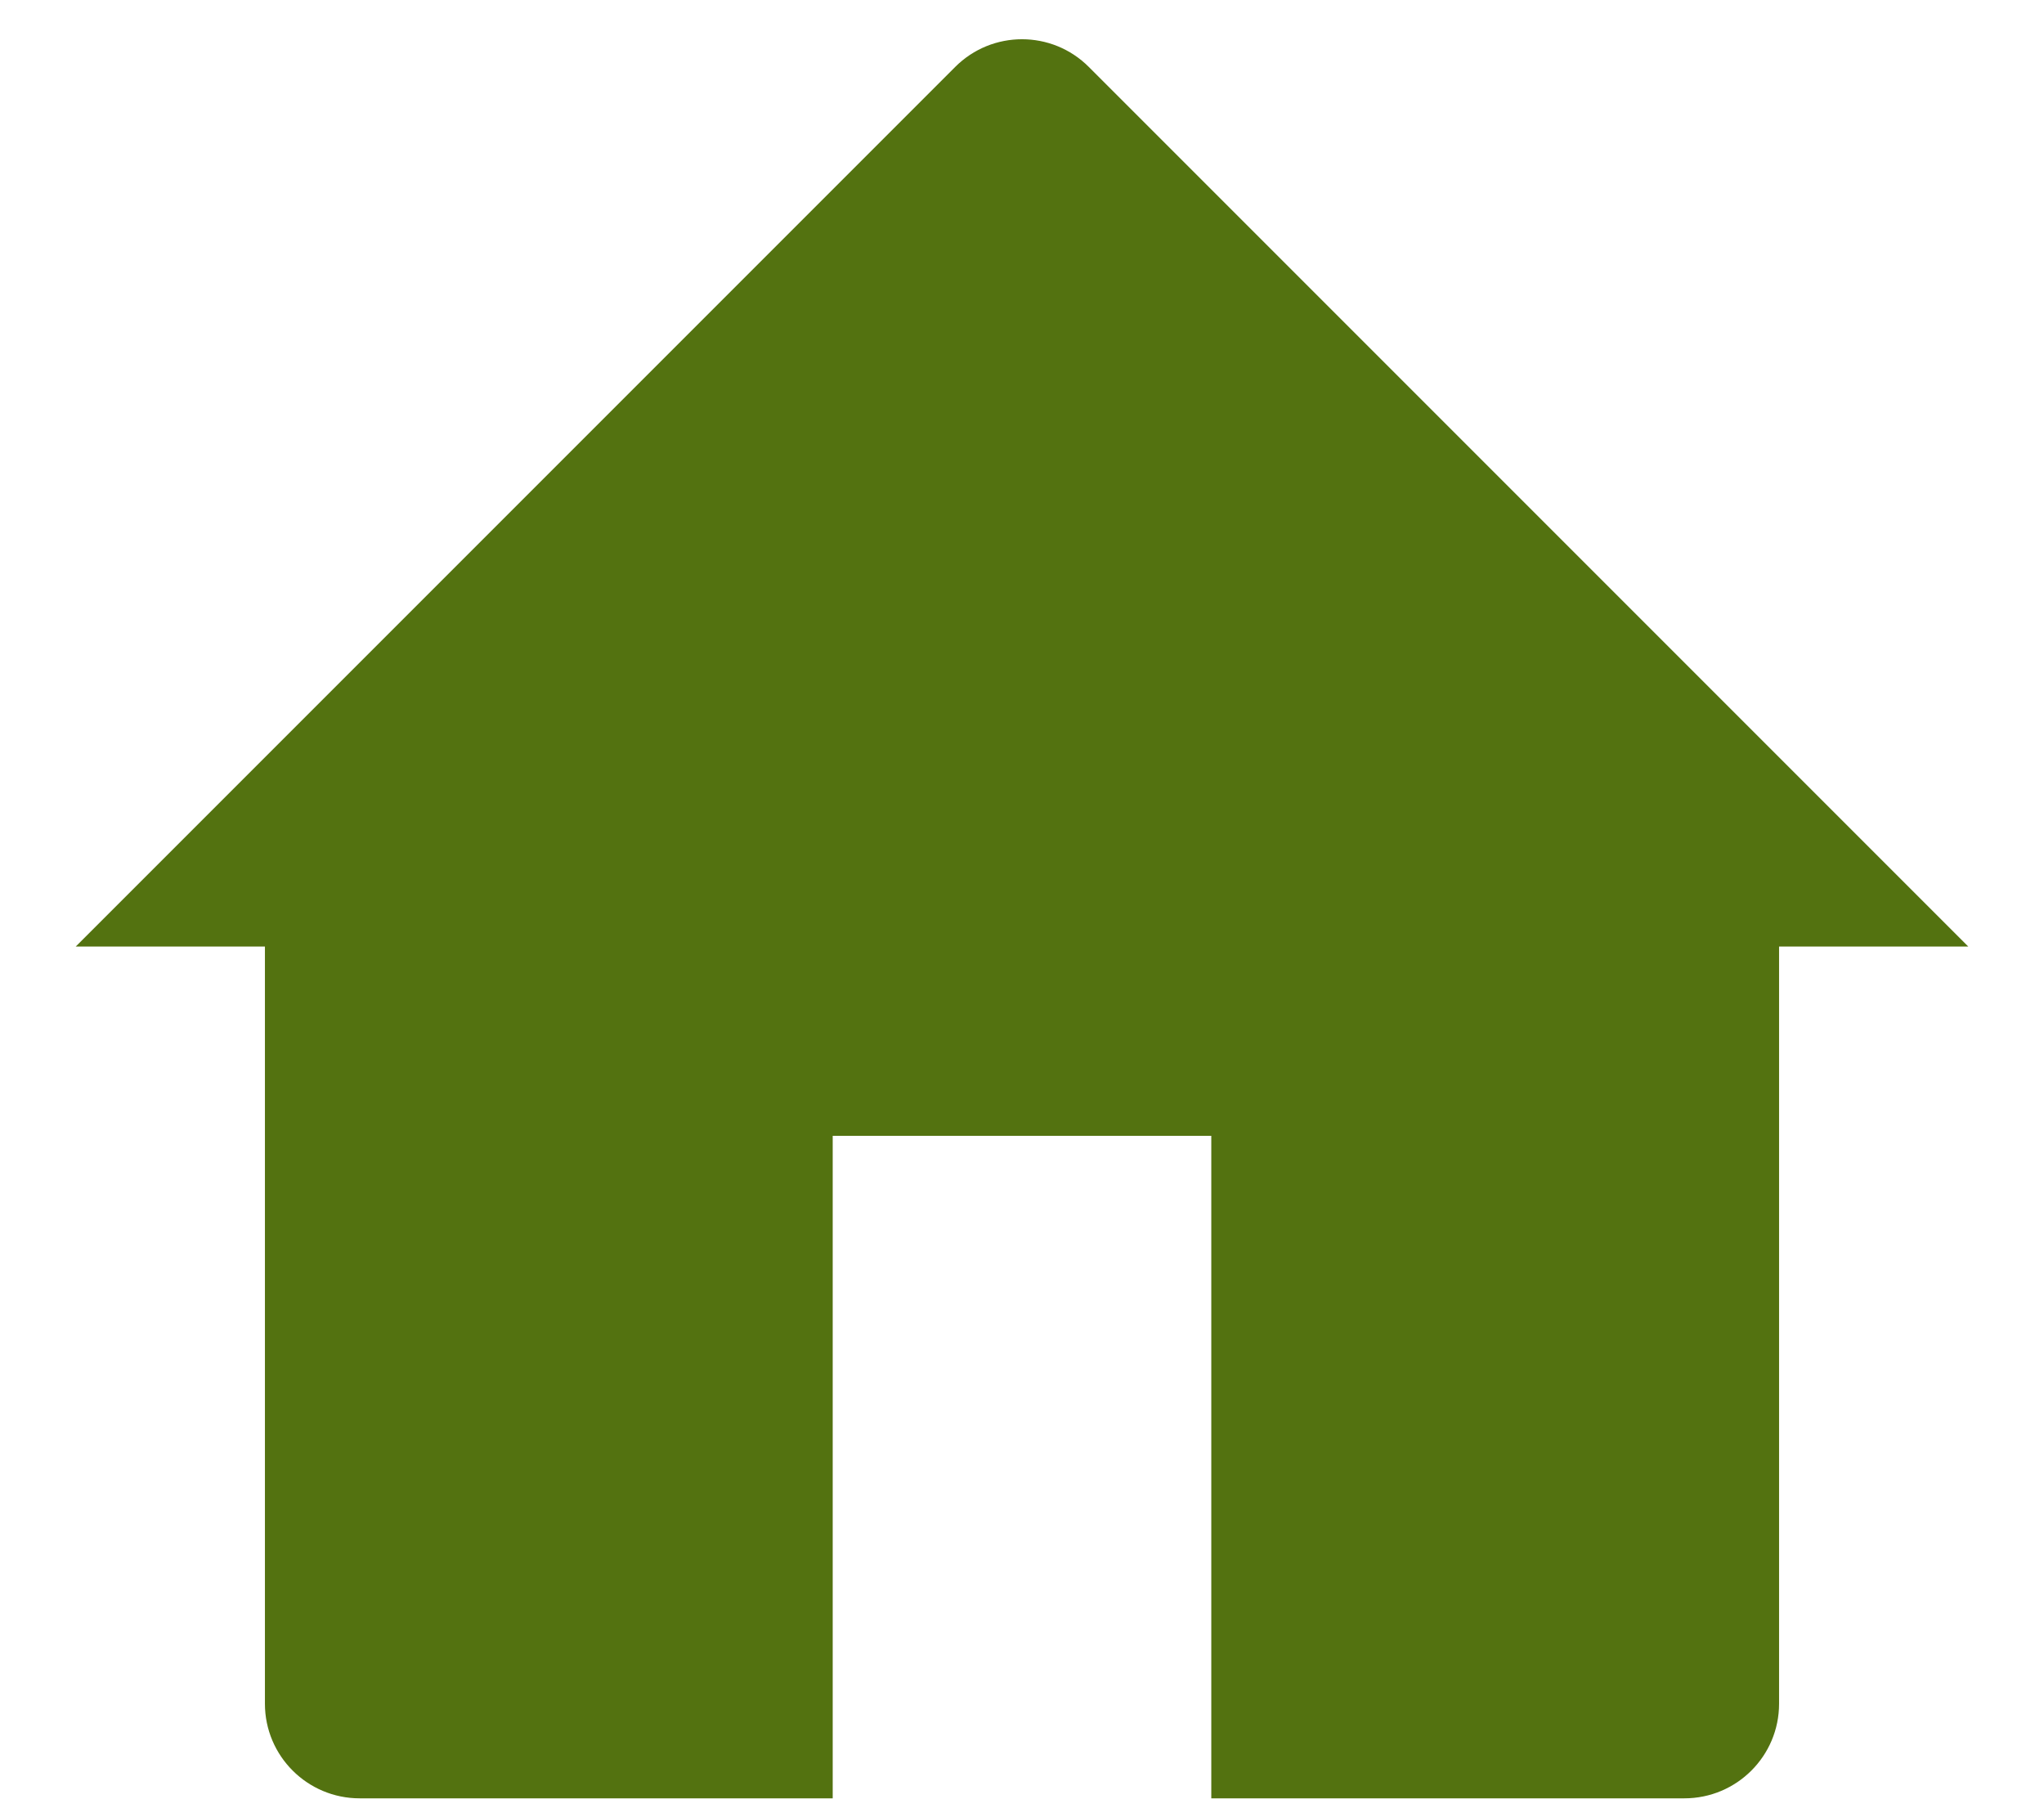 <svg width="18" height="16" viewBox="0 0 18 16" fill="none" xmlns="http://www.w3.org/2000/svg">
<path d="M0.667 8.334L8.411 0.59C8.736 0.264 9.264 0.264 9.589 0.59L17.333 8.334H15.667V15.001C15.667 15.461 15.294 15.834 14.833 15.834H10.667V10.001H7.333V15.834H3.167C2.707 15.834 2.333 15.461 2.333 15.001V8.334H0.667Z" fill="#537210"/>
</svg>
